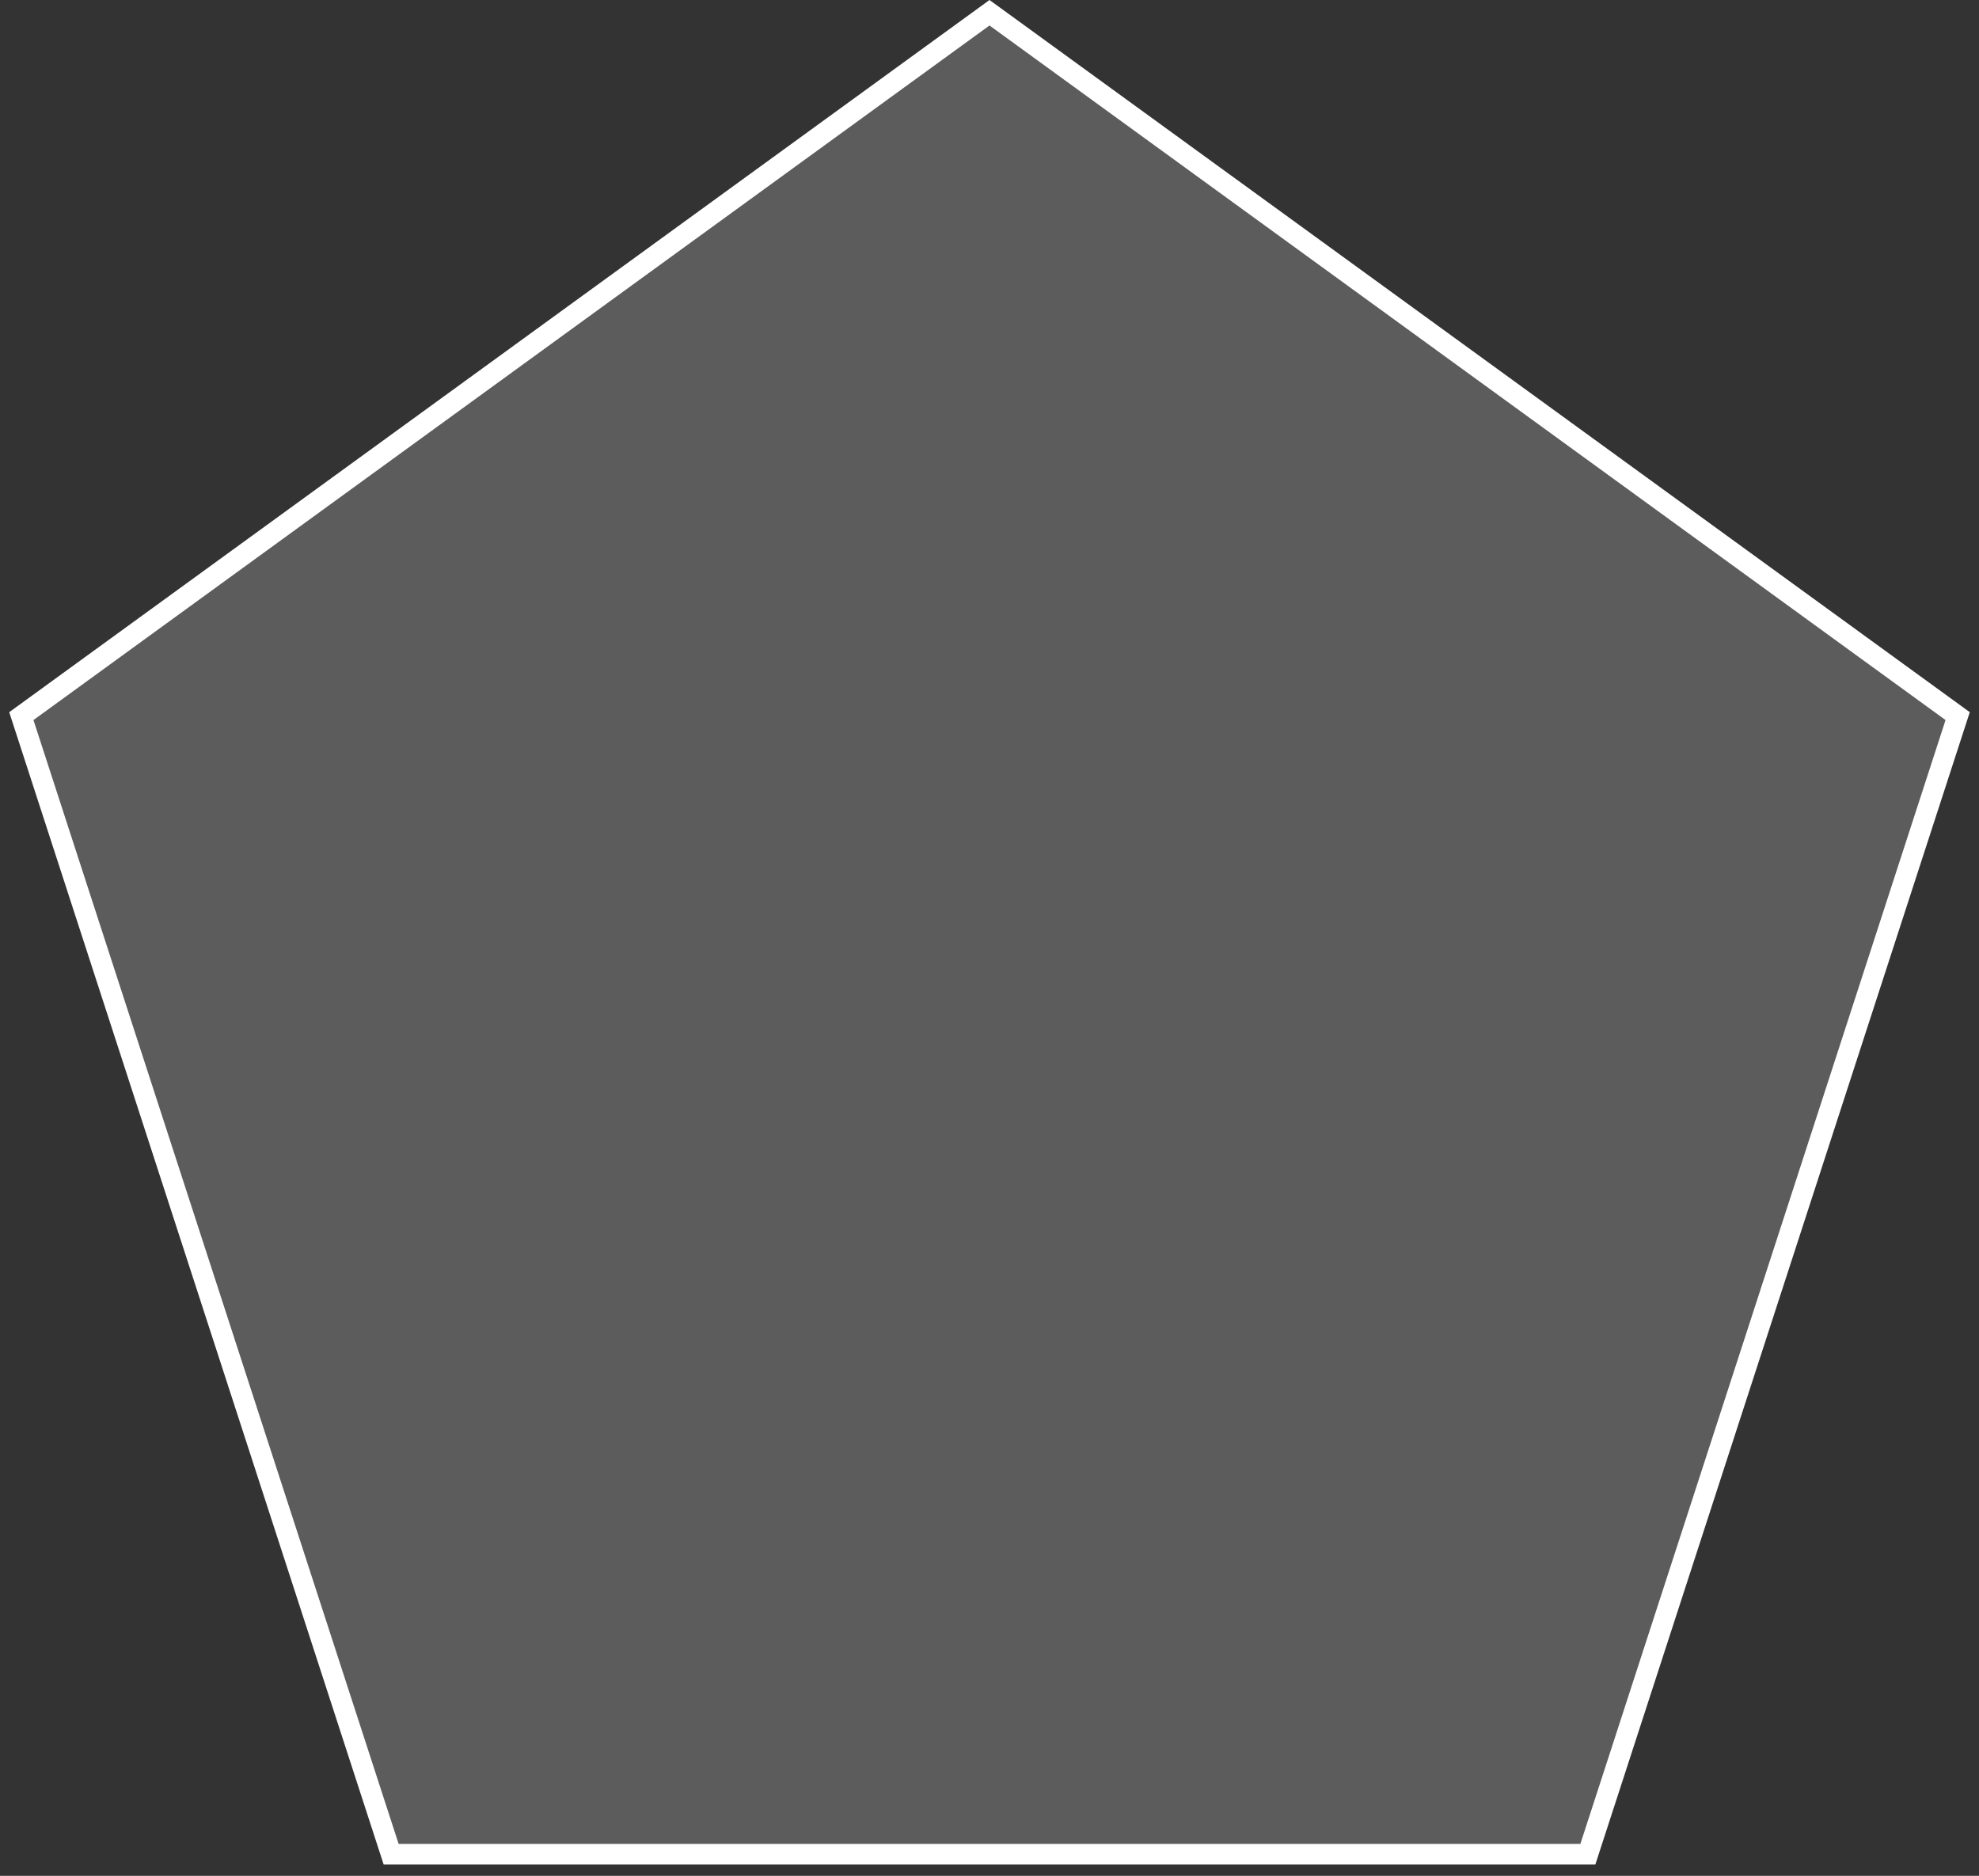 <svg width="96" height="91" viewBox="0 0 96 91" fill="none" xmlns="http://www.w3.org/2000/svg">
<rect x="0" y="0" width="96" height="91" fill="#333333" stroke="none"/>
<path id="Polygon 4" d="M1.035 34.74L48 0.618L94.965 34.74L77.026 89.951H18.974L1.035 34.74Z" fill="white" fill-opacity="0.2" stroke="white"/>
</svg>
